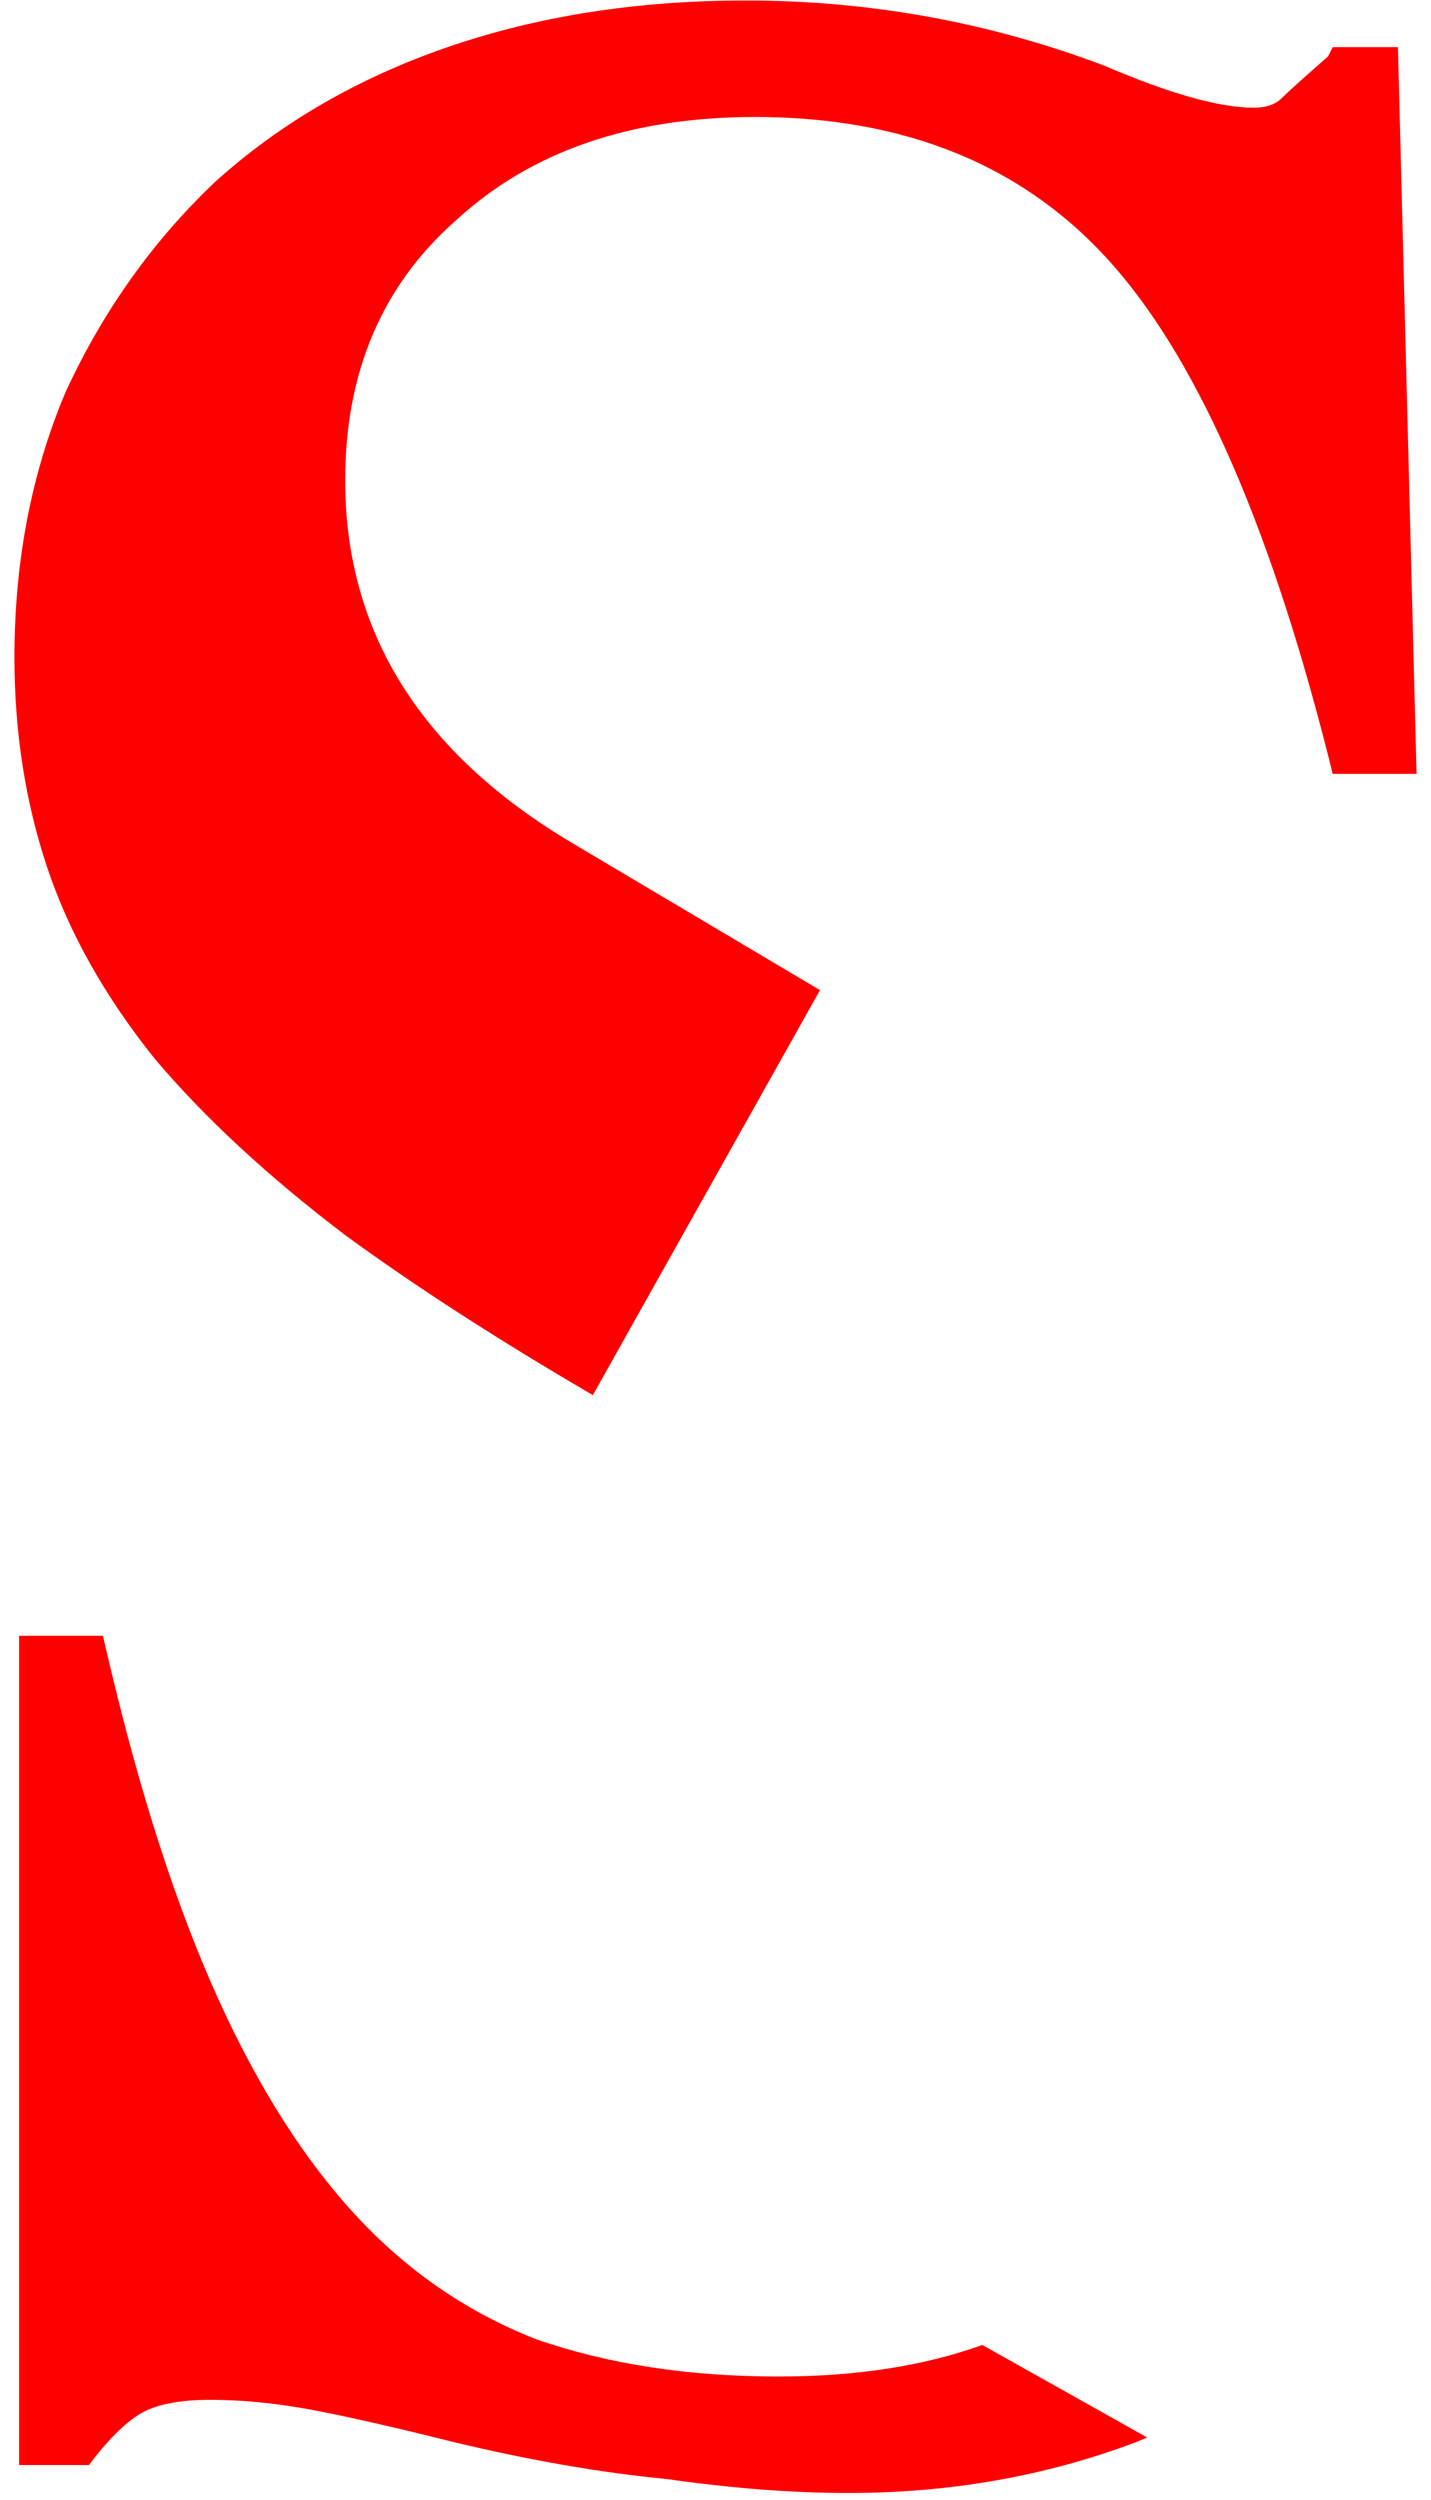 <svg width="75" height="131" viewBox="0 0 75 131" fill="none" xmlns="http://www.w3.org/2000/svg">
<path fill-rule="evenodd" clip-rule="evenodd" d="M58.374 13.943C62.931 19.152 66.756 28.022 69.849 40.555H74.243L73.267 2.469H69.849L69.605 2.957C68.302 4.096 67.489 4.829 67.163 5.154C66.838 5.48 66.349 5.643 65.698 5.643C63.908 5.643 61.304 4.91 57.886 3.445C51.864 1.167 45.597 0.027 39.087 0.027C33.39 0.027 28.182 0.841 23.462 2.469C18.742 4.096 14.673 6.456 11.255 9.549C8 12.641 5.396 16.303 3.442 20.535C1.652 24.767 0.757 29.406 0.757 34.451C0.757 38.357 1.327 42.02 2.466 45.438C3.605 48.855 5.477 52.192 8.081 55.447C10.685 58.54 14.022 61.632 18.091 64.725C21.749 67.398 26.076 70.193 31.072 73.109L42.977 51.887L30.054 44.217C22.078 39.497 18.091 33.149 18.091 25.174C18.091 19.477 20.044 14.92 23.95 11.502C27.856 7.921 33.065 6.131 39.575 6.131C47.55 6.131 53.817 8.735 58.374 13.943ZM60.124 127.734L51.482 122.886C48.421 123.988 44.859 124.539 40.796 124.539C36.076 124.539 31.844 123.888 28.101 122.586C24.357 121.121 21.102 118.842 18.335 115.75C15.568 112.658 13.127 108.67 11.011 103.787C8.895 98.904 7.023 92.882 5.396 85.721H1.001V129.178H4.663C5.64 127.876 6.535 126.98 7.349 126.492C8.162 126.004 9.383 125.76 11.011 125.76C12.638 125.76 14.347 125.923 16.138 126.248C17.928 126.574 20.451 127.143 23.706 127.957C27.775 128.934 31.519 129.585 34.937 129.91C38.355 130.398 41.528 130.643 44.458 130.643C49.829 130.643 54.875 129.747 59.595 127.957C59.772 127.884 59.949 127.809 60.124 127.734Z" fill="#FF0000"/>
</svg>
